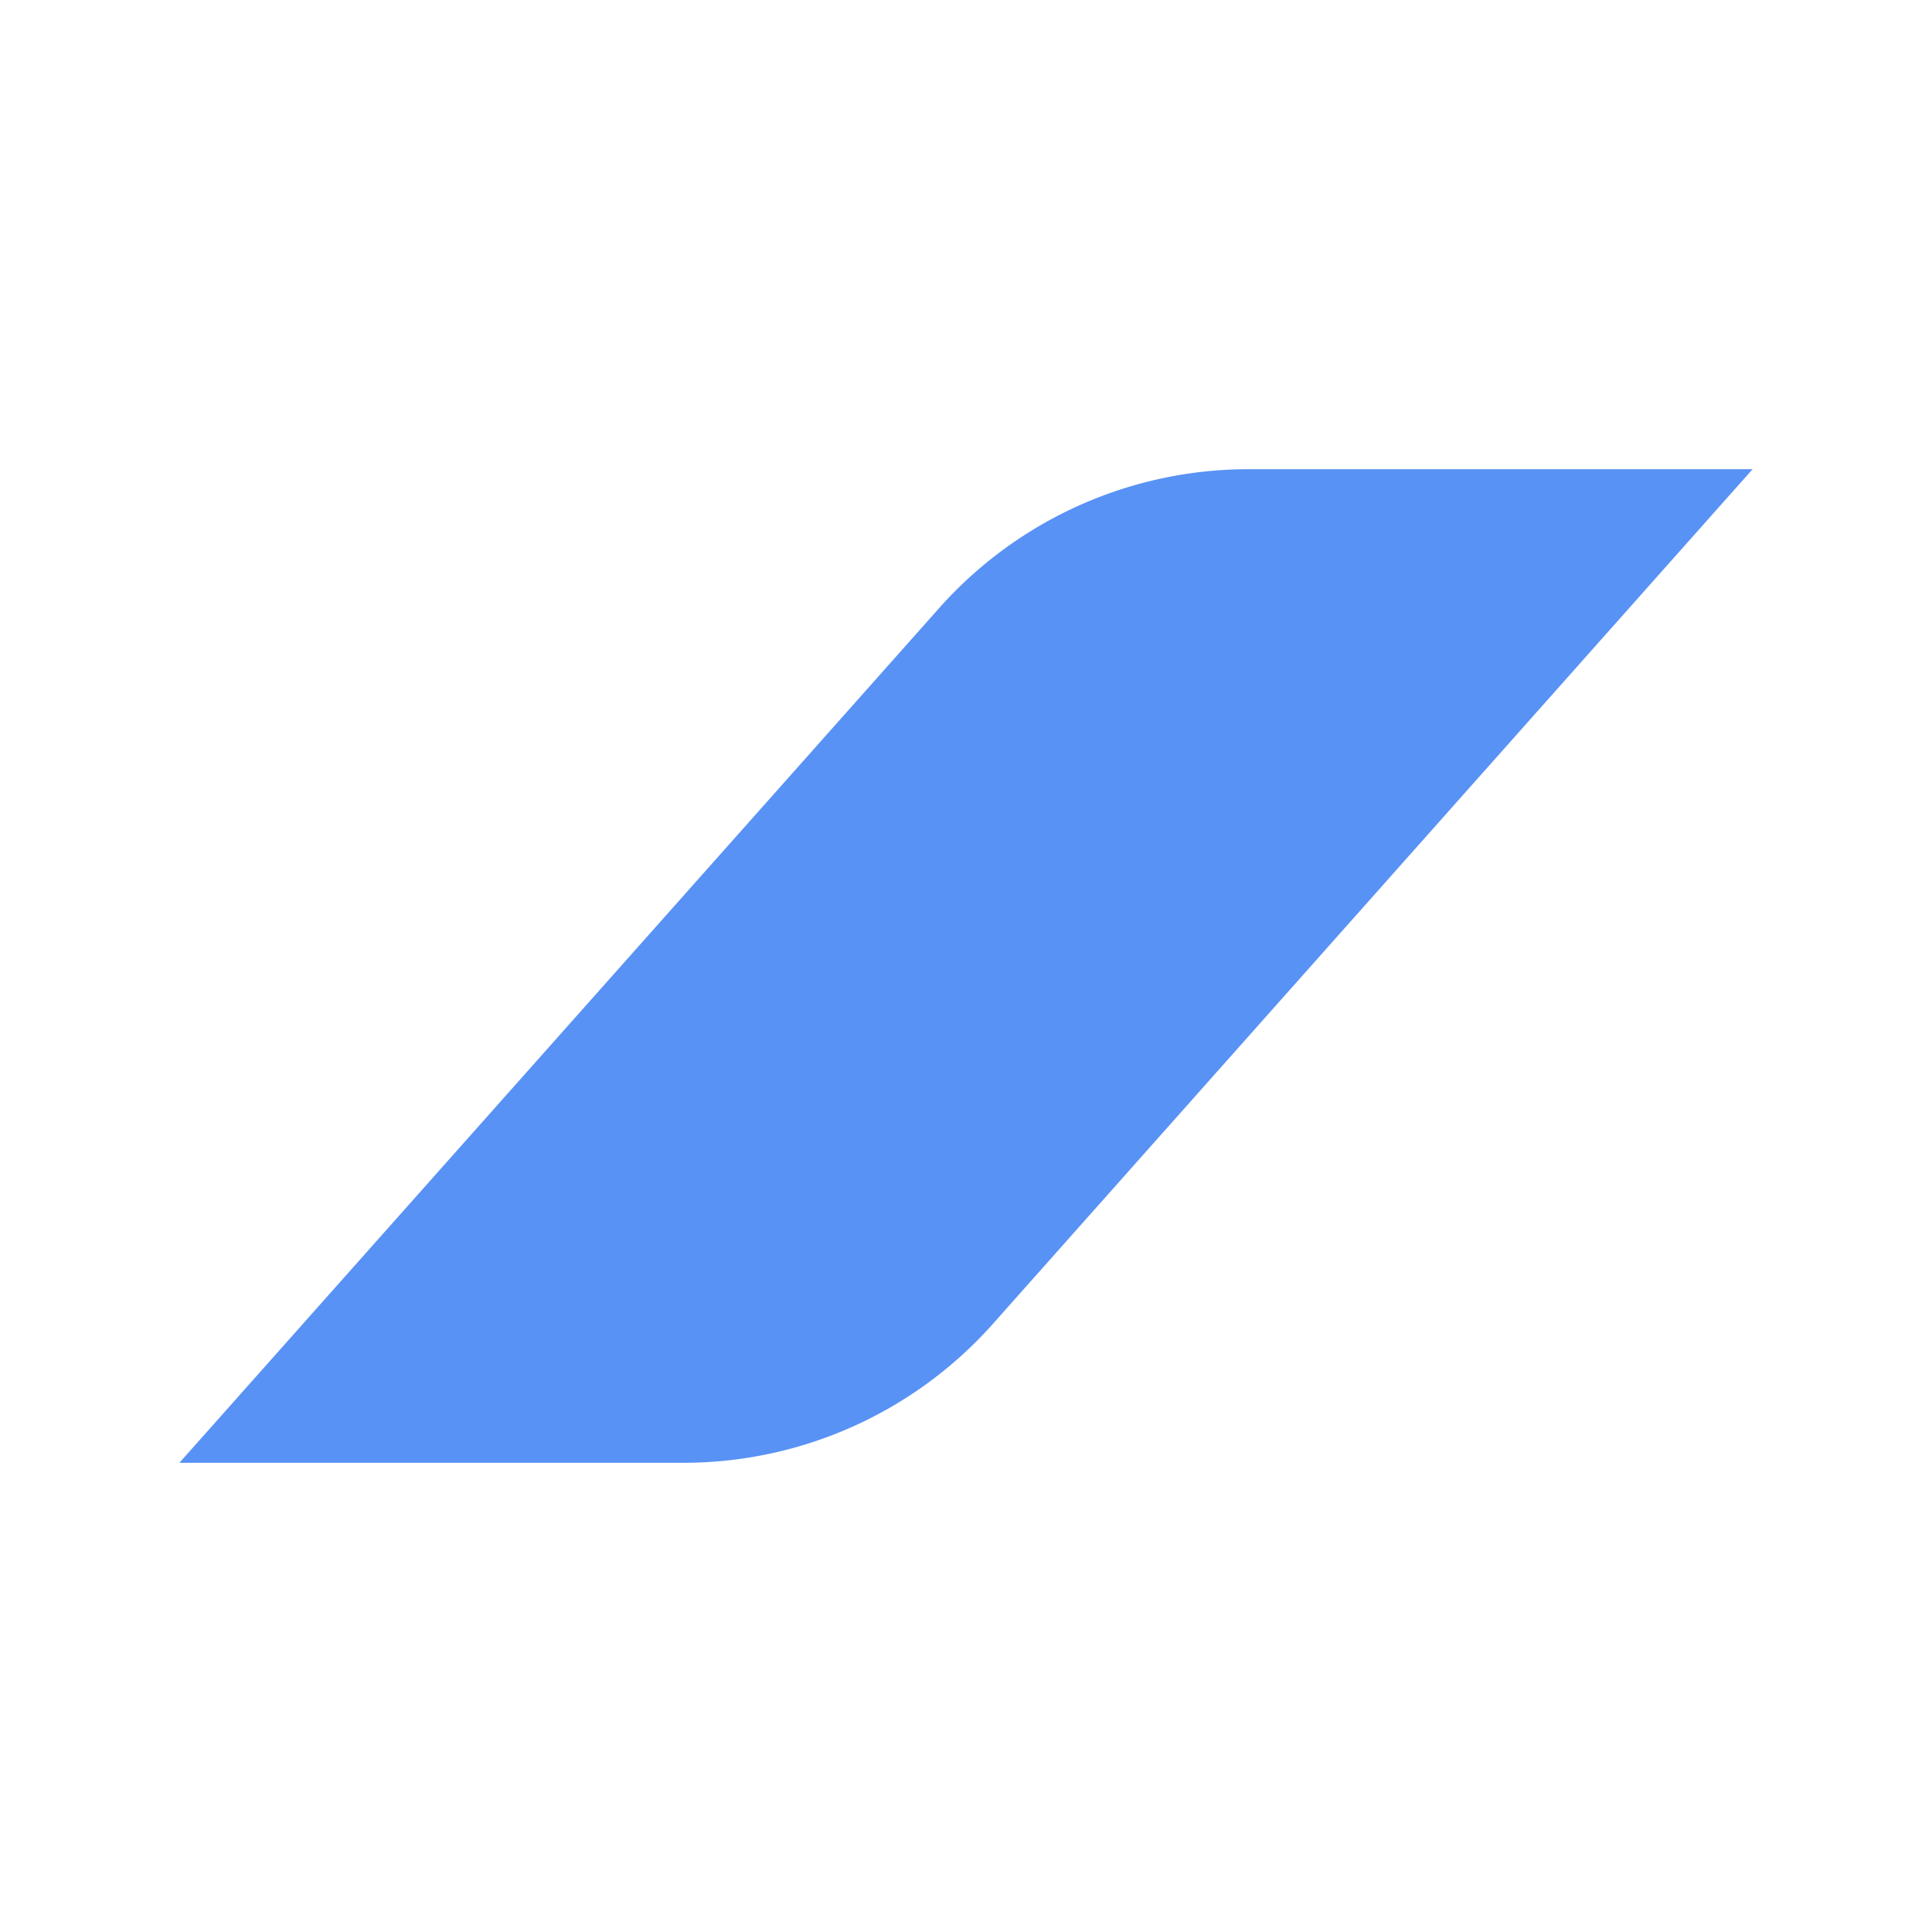 <!-- Kangomroo -->
<svg width="700" height="700" xmlns="http://www.w3.org/2000/svg">  
  <path d="M 600 0
           L 417.5 0
           A 150 150 0 0 0 305.16 50.45
           L 30 360
           L 212.5 360
           A 150 150 0 0 0 324.84 309.55
           Z"
        fill="#5992F5"
        transform="translate(35 170)" />
</svg>